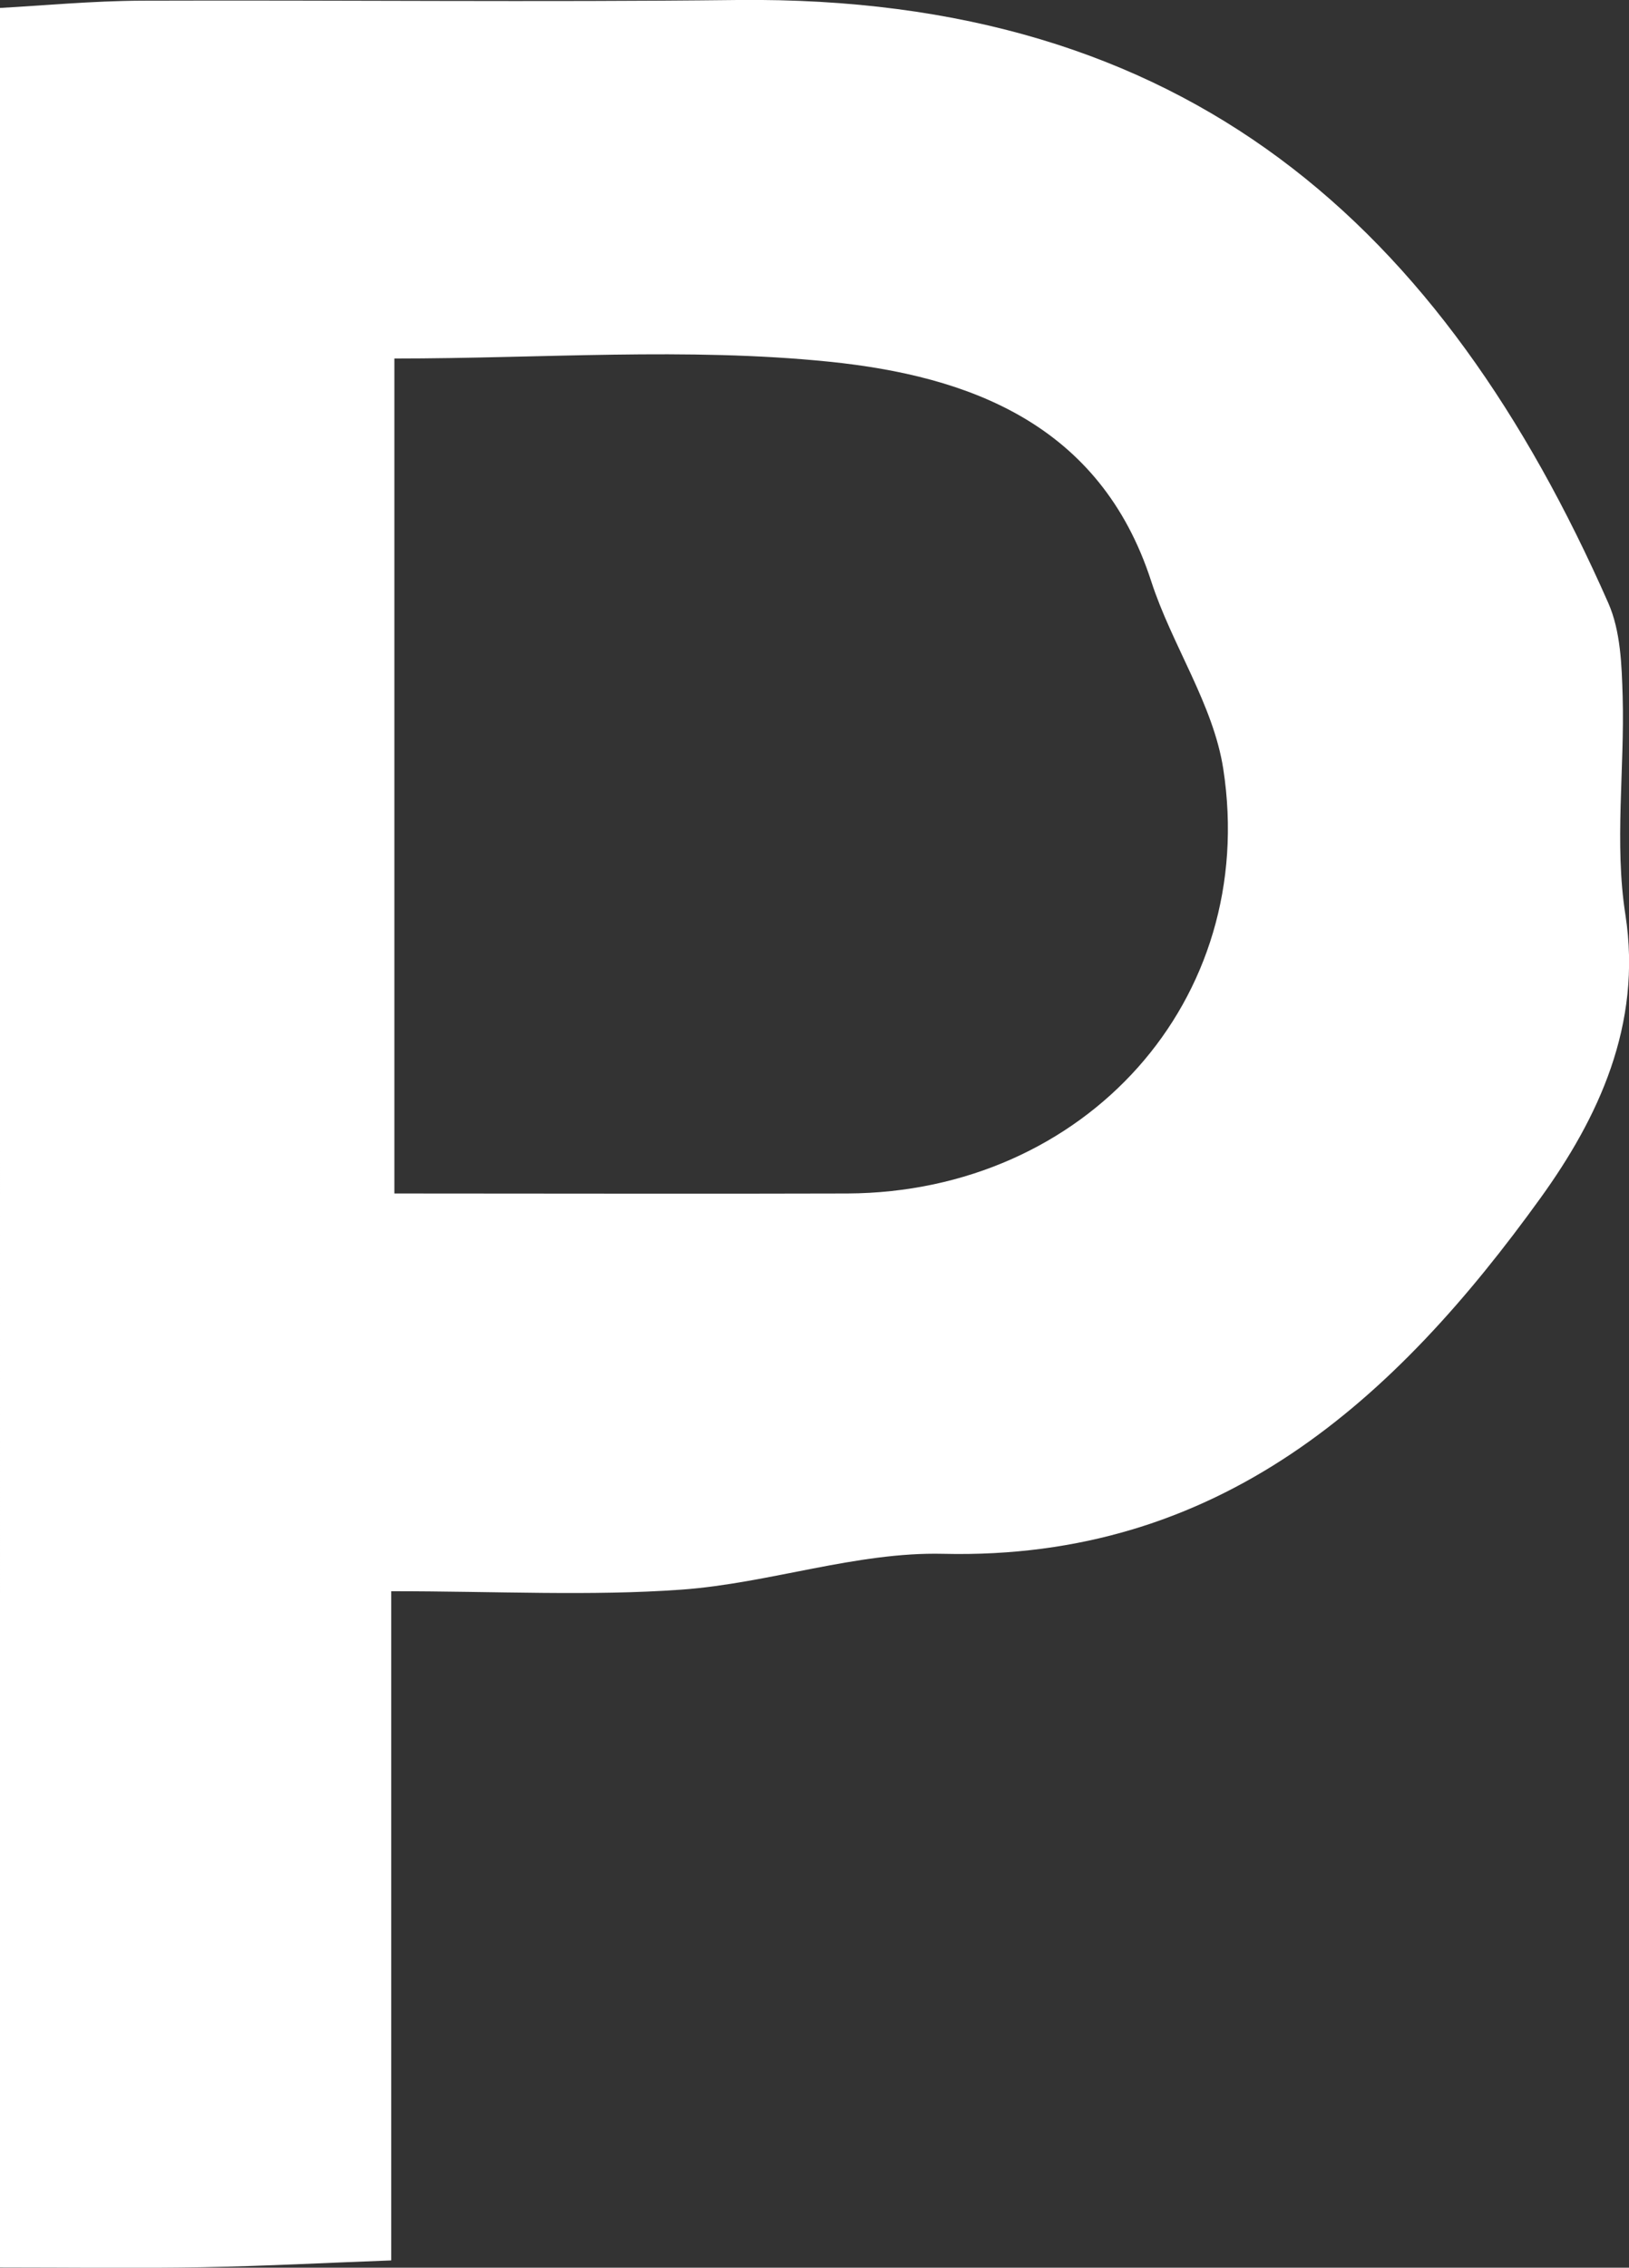 <?xml version="1.0" encoding="UTF-8"?>
<svg id="_레이어_2" data-name="레이어 2" xmlns="http://www.w3.org/2000/svg" viewBox="0 0 71.87 100">
  <rect x="0" y="0" width="71.87" height="100" fill="#333333" stroke="none"/>
  <defs>
    <style>
      .cls-1 {
        fill: #fff;
        stroke-width: 0px;
      }
    </style>
  </defs>
  <g id="_레이어_1-2" data-name="레이어 1">
    <path class="cls-1" d="M17.26,70.17v29.51c-2.75.1-5.54.25-8.33.3-2.88.05-5.76.01-8.93.01V.35C1.86.25,4.06.04,6.26.03,15.02,0,23.78.1,32.54,0c19.86-.21,31.09,9.97,38.42,26.6.54,1.23.59,2.73.63,4.11.09,3.21-.37,6.48.12,9.62.76,4.88-1.23,9.01-3.73,12.48-6.42,8.91-14.17,16-26.37,15.71-3.83-.09-7.67,1.3-11.54,1.58-4.04.29-8.11.07-12.8.07ZM17.4,52.63c7.15,0,13.57.02,19.99,0,10.48-.05,18.15-8.52,16.58-18.72-.44-2.85-2.27-5.47-3.18-8.28-2.25-6.94-8.04-9.05-14.21-9.68-6.28-.64-12.68-.14-19.18-.14v36.83Z"/>
  </g>
</svg>